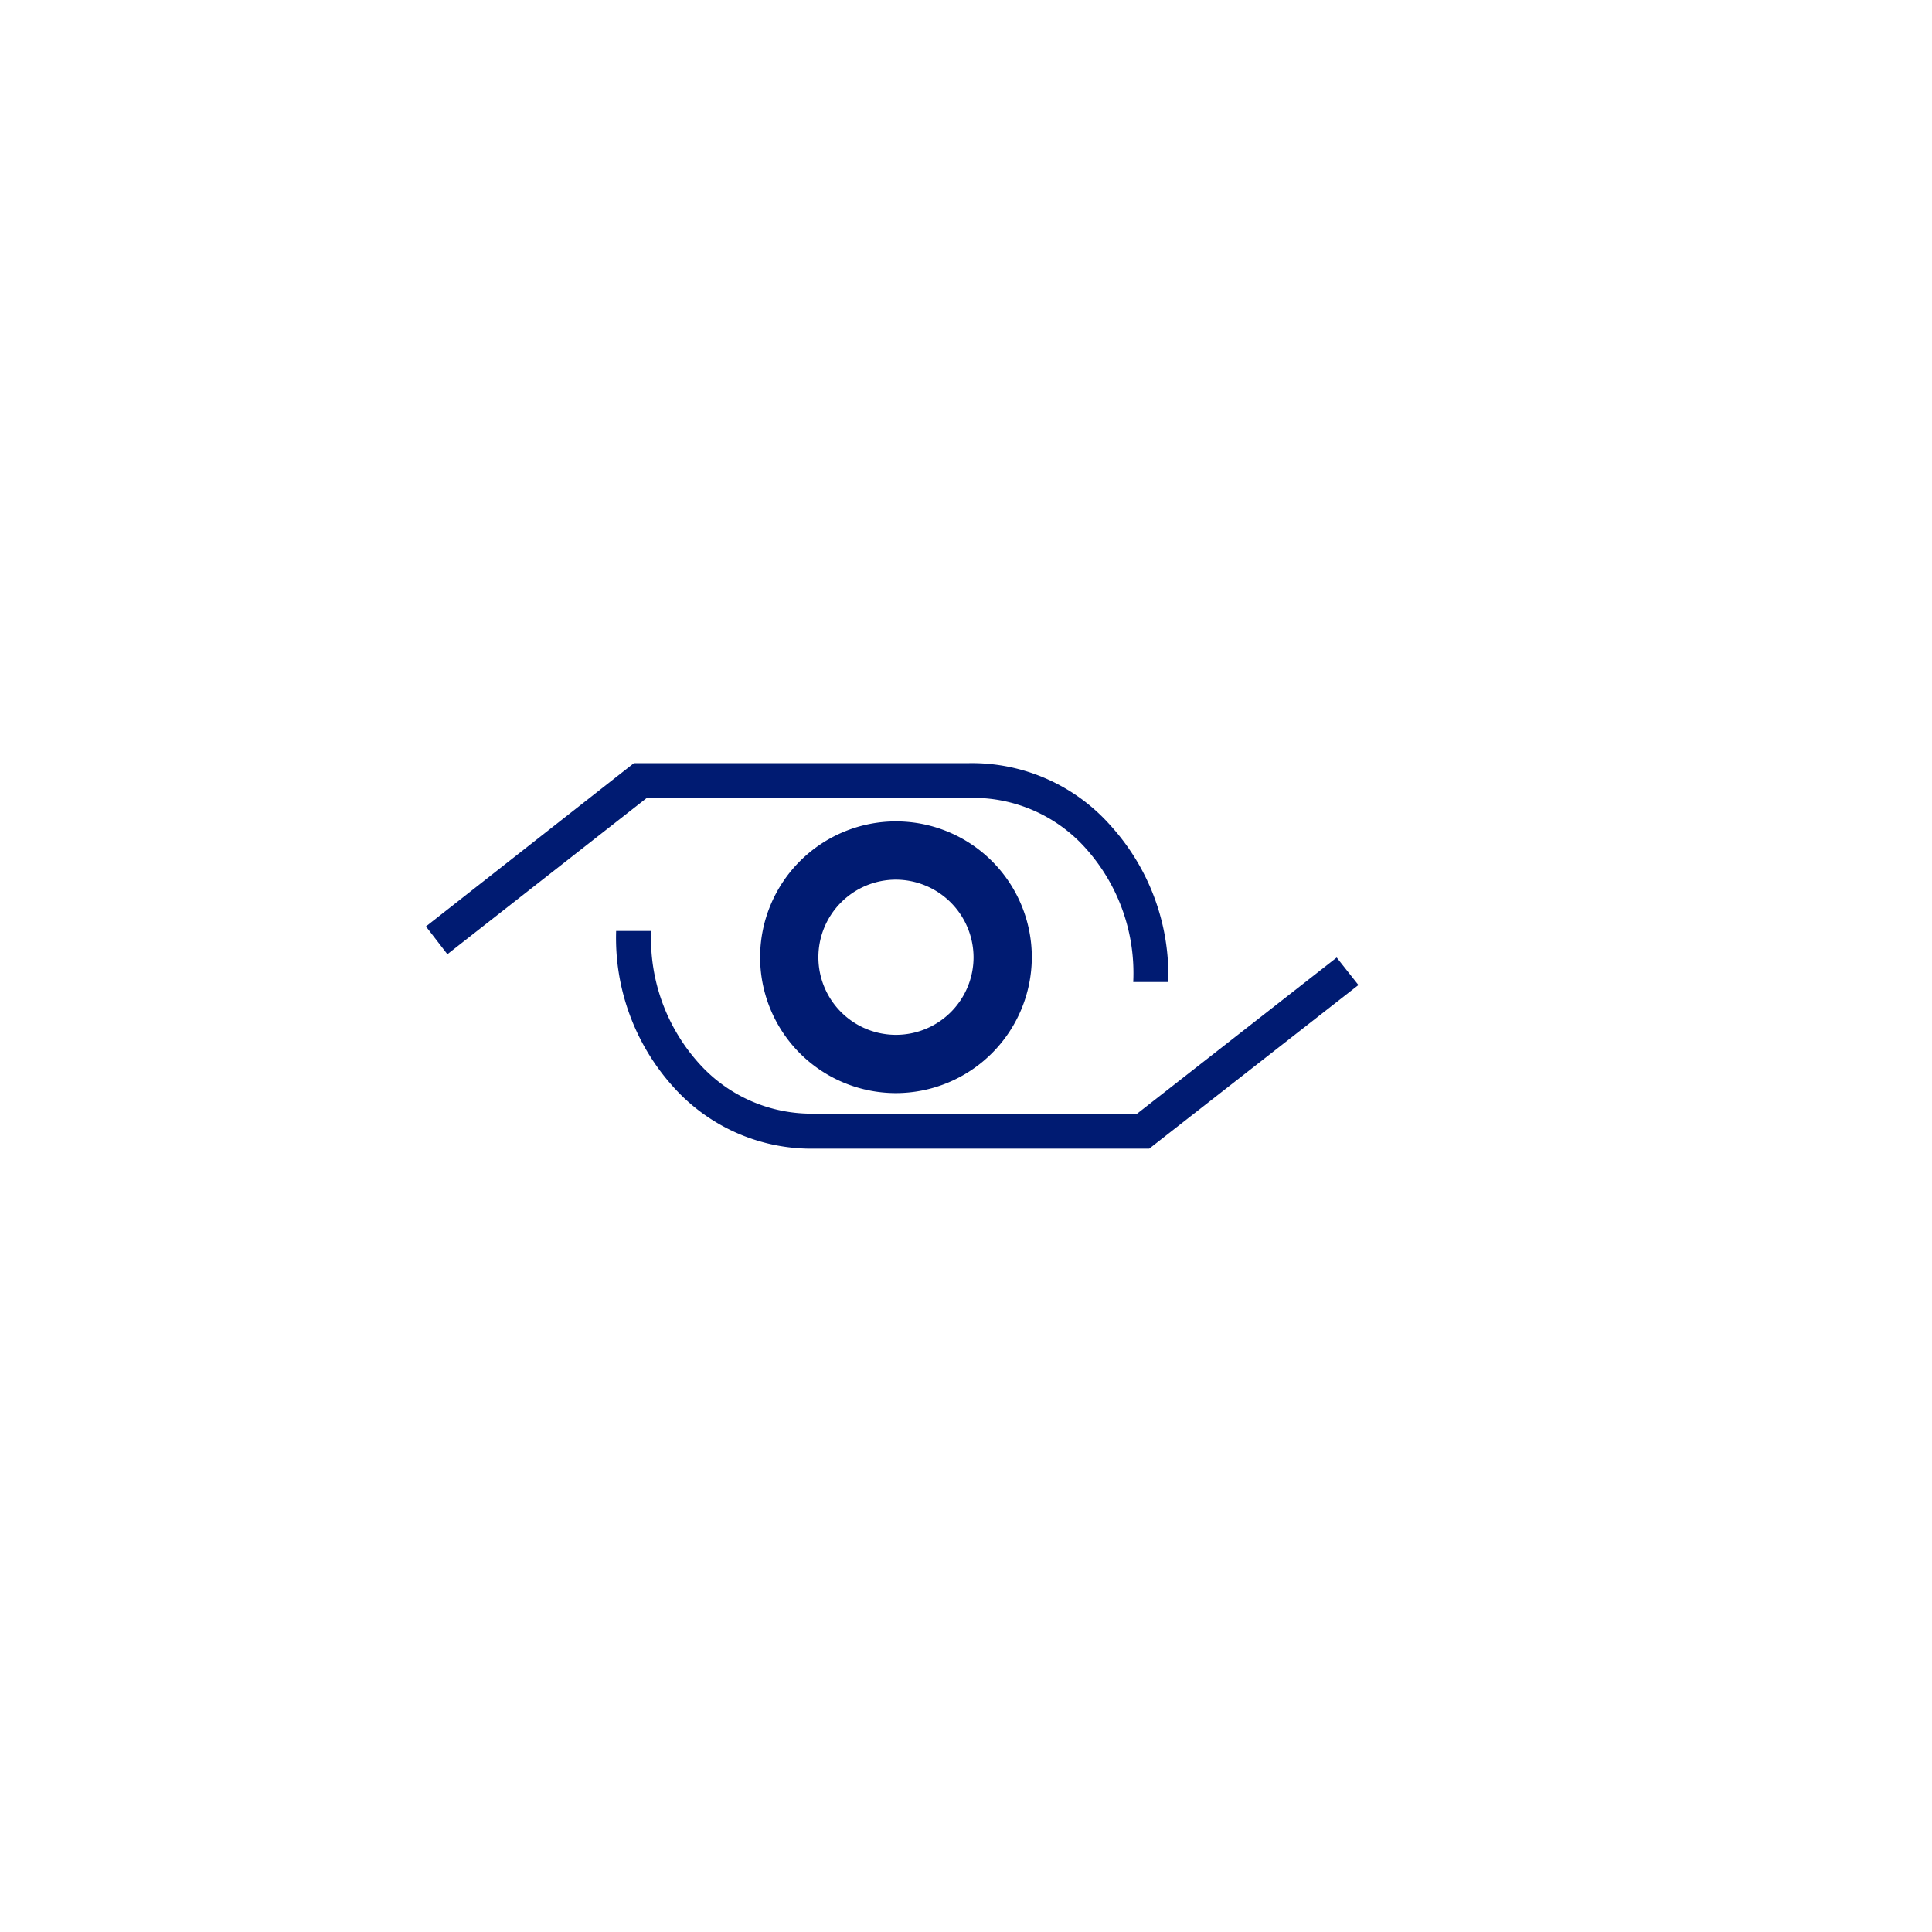 <svg id="Layer_1" data-name="Layer 1" xmlns="http://www.w3.org/2000/svg" viewBox="0 0 64 64"><defs><style>.cls-1{fill:#001b72;}</style></defs><path class="cls-1" d="M38.7,32.53H37.54A6.19,6.19,0,0,0,36,28.14a5,5,0,0,0-3.84-1.71H21.43l-6.61,5.18-.71-.92L21,25.28H32.11a6.13,6.13,0,0,1,4.69,2.08A7.38,7.38,0,0,1,38.7,32.53Z"/><path class="cls-1" d="M38.07,38.05H27A6.14,6.14,0,0,1,22.3,36a7.36,7.36,0,0,1-1.89-5.16h1.16a6.18,6.18,0,0,0,1.58,4.38A5,5,0,0,0,27,36.89H37.67l6.61-5.17.72.91Z"/><path class="cls-1" d="M29.67,36.21a4.5,4.5,0,1,1,4.51-4.5A4.51,4.51,0,0,1,29.67,36.21Zm0-7.07a2.57,2.57,0,1,0,2.58,2.57A2.58,2.58,0,0,0,29.67,29.14Z"/></svg>